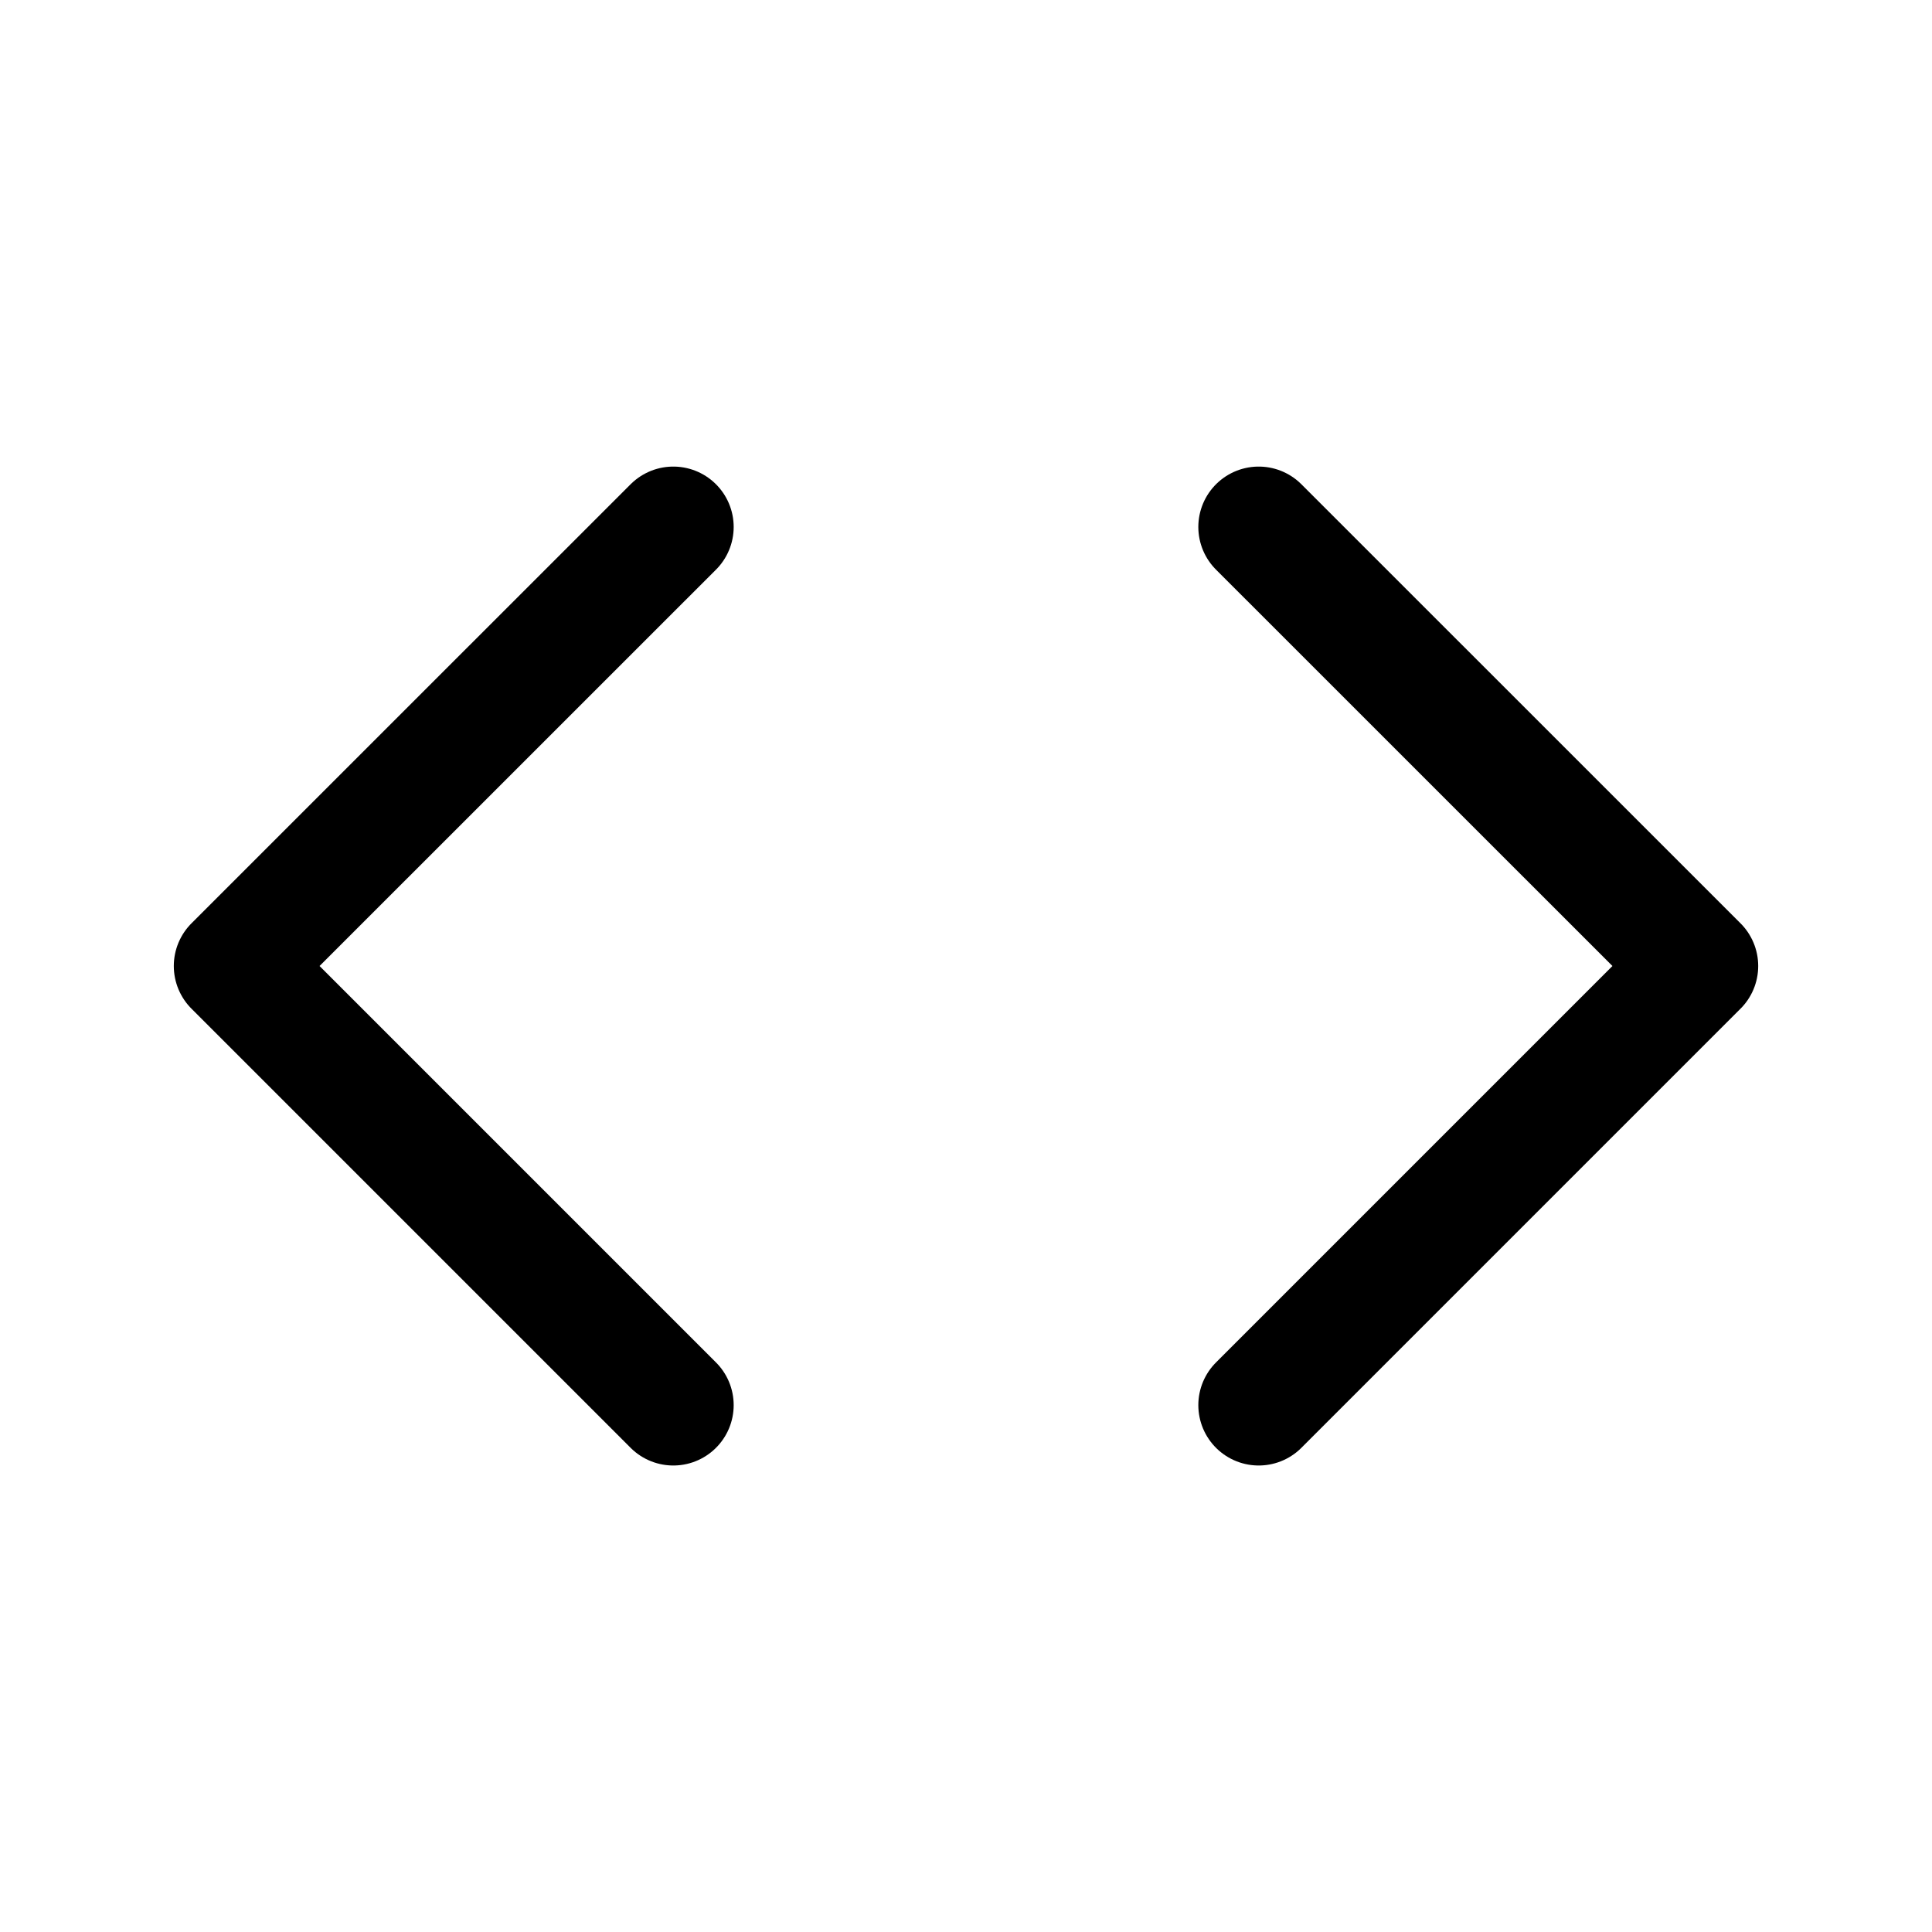 <svg xmlns="http://www.w3.org/2000/svg" xmlns:xlink="http://www.w3.org/1999/xlink" width="24" height="24" viewBox="0 0 24 24">
  <defs>
    <style>
      .cls-1 {
        clip-path: url(#clip-COde);
      }

      .cls-2 {
        fill: none;
        stroke: #000;
        stroke-linecap: round;
        stroke-linejoin: round;
        stroke-width: 1.5px;
      }
    </style>
    <clipPath id="clip-COde">
      <rect width="24" height="24"/>
    </clipPath>
  </defs>
  <g id="COde" class="cls-1">
    <g id="Group_2003" data-name="Group 2003">
      <g id="code-2" data-name="code" transform="translate(1.091 1.091)">
        <path id="Path_6256" data-name="Path 6256" class="cls-2" d="M14.545,16.364,20,10.909,14.545,5.455"/>
        <path id="Path_6257" data-name="Path 6257" class="cls-2" d="M7.273,5.455,1.818,10.909l5.455,5.455"/>
      </g>
    </g>
  </g>
</svg>
